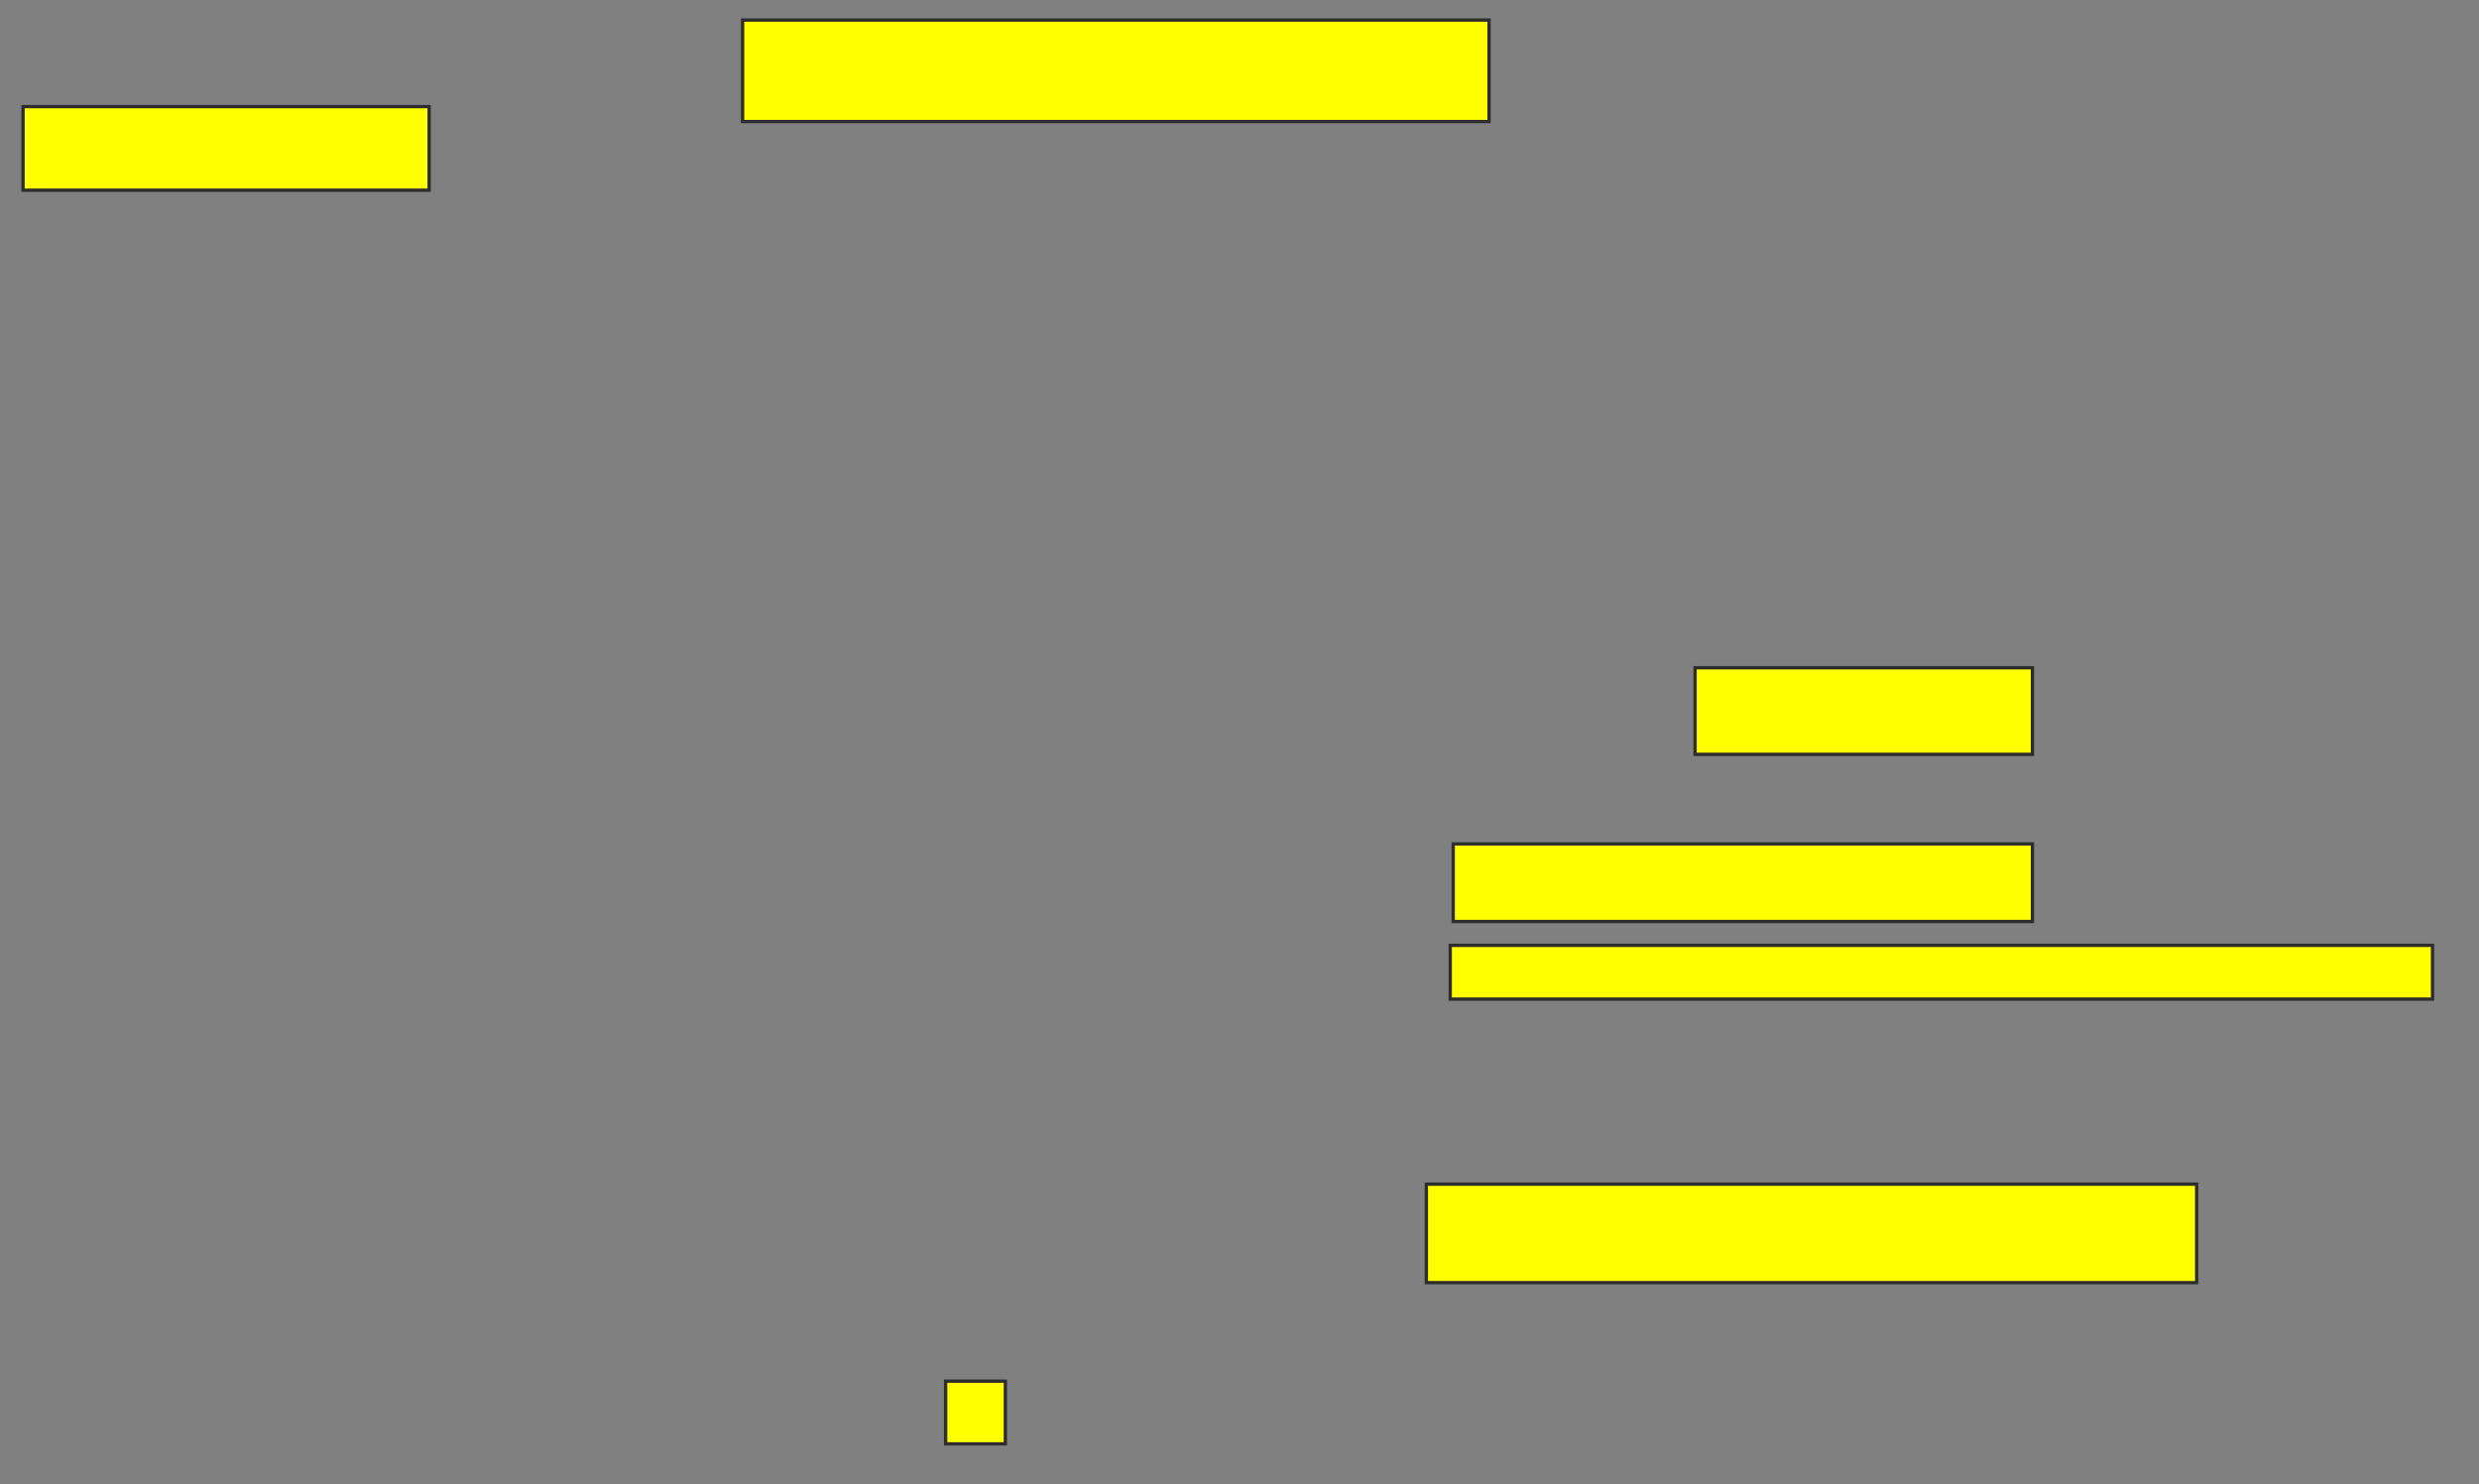 <svg xmlns="http://www.w3.org/2000/svg" width="748" height="448">
 <rect width="100%" height="100%" fill="#808080" stroke="none"/>
 <!-- Created with Image Occlusion Enhanced -->
 <g>
  <title>Labels</title>
 </g>
 <g>
  <title>Masks</title>
  <rect id="d3ddf0ee2aa9481ca2dbcf2ca7235994-oa-1" height="18.919" width="18.018" y="416.865" x="285.333" stroke="#2D2D2D" fill="#ffff00"/>
  <rect id="d3ddf0ee2aa9481ca2dbcf2ca7235994-oa-2" height="25.225" width="122.523" y="32.18" x="6.955" stroke="#2D2D2D" fill="#ffff00"/>
  <rect id="d3ddf0ee2aa9481ca2dbcf2ca7235994-oa-3" height="30.631" width="225.225" y="6.054" x="224.072" stroke="#2D2D2D" fill="#ffff00"/>
  <rect id="d3ddf0ee2aa9481ca2dbcf2ca7235994-oa-4" height="26.126" width="101.802" y="201.55" x="511.459" stroke="#2D2D2D" fill="#ffff00"/>
  <rect id="d3ddf0ee2aa9481ca2dbcf2ca7235994-oa-5" height="23.423" width="174.775" y="254.703" x="438.486" stroke="#2D2D2D" fill="#ffff00"/>
  <rect id="d3ddf0ee2aa9481ca2dbcf2ca7235994-oa-6" height="16.216" width="296.396" y="285.333" x="437.586" stroke="#2D2D2D" fill="#ffff00"/>
  <rect id="d3ddf0ee2aa9481ca2dbcf2ca7235994-oa-7" height="29.73" width="232.432" y="357.405" x="430.378" stroke="#2D2D2D" fill="#ffff00"/>
 </g>
</svg>